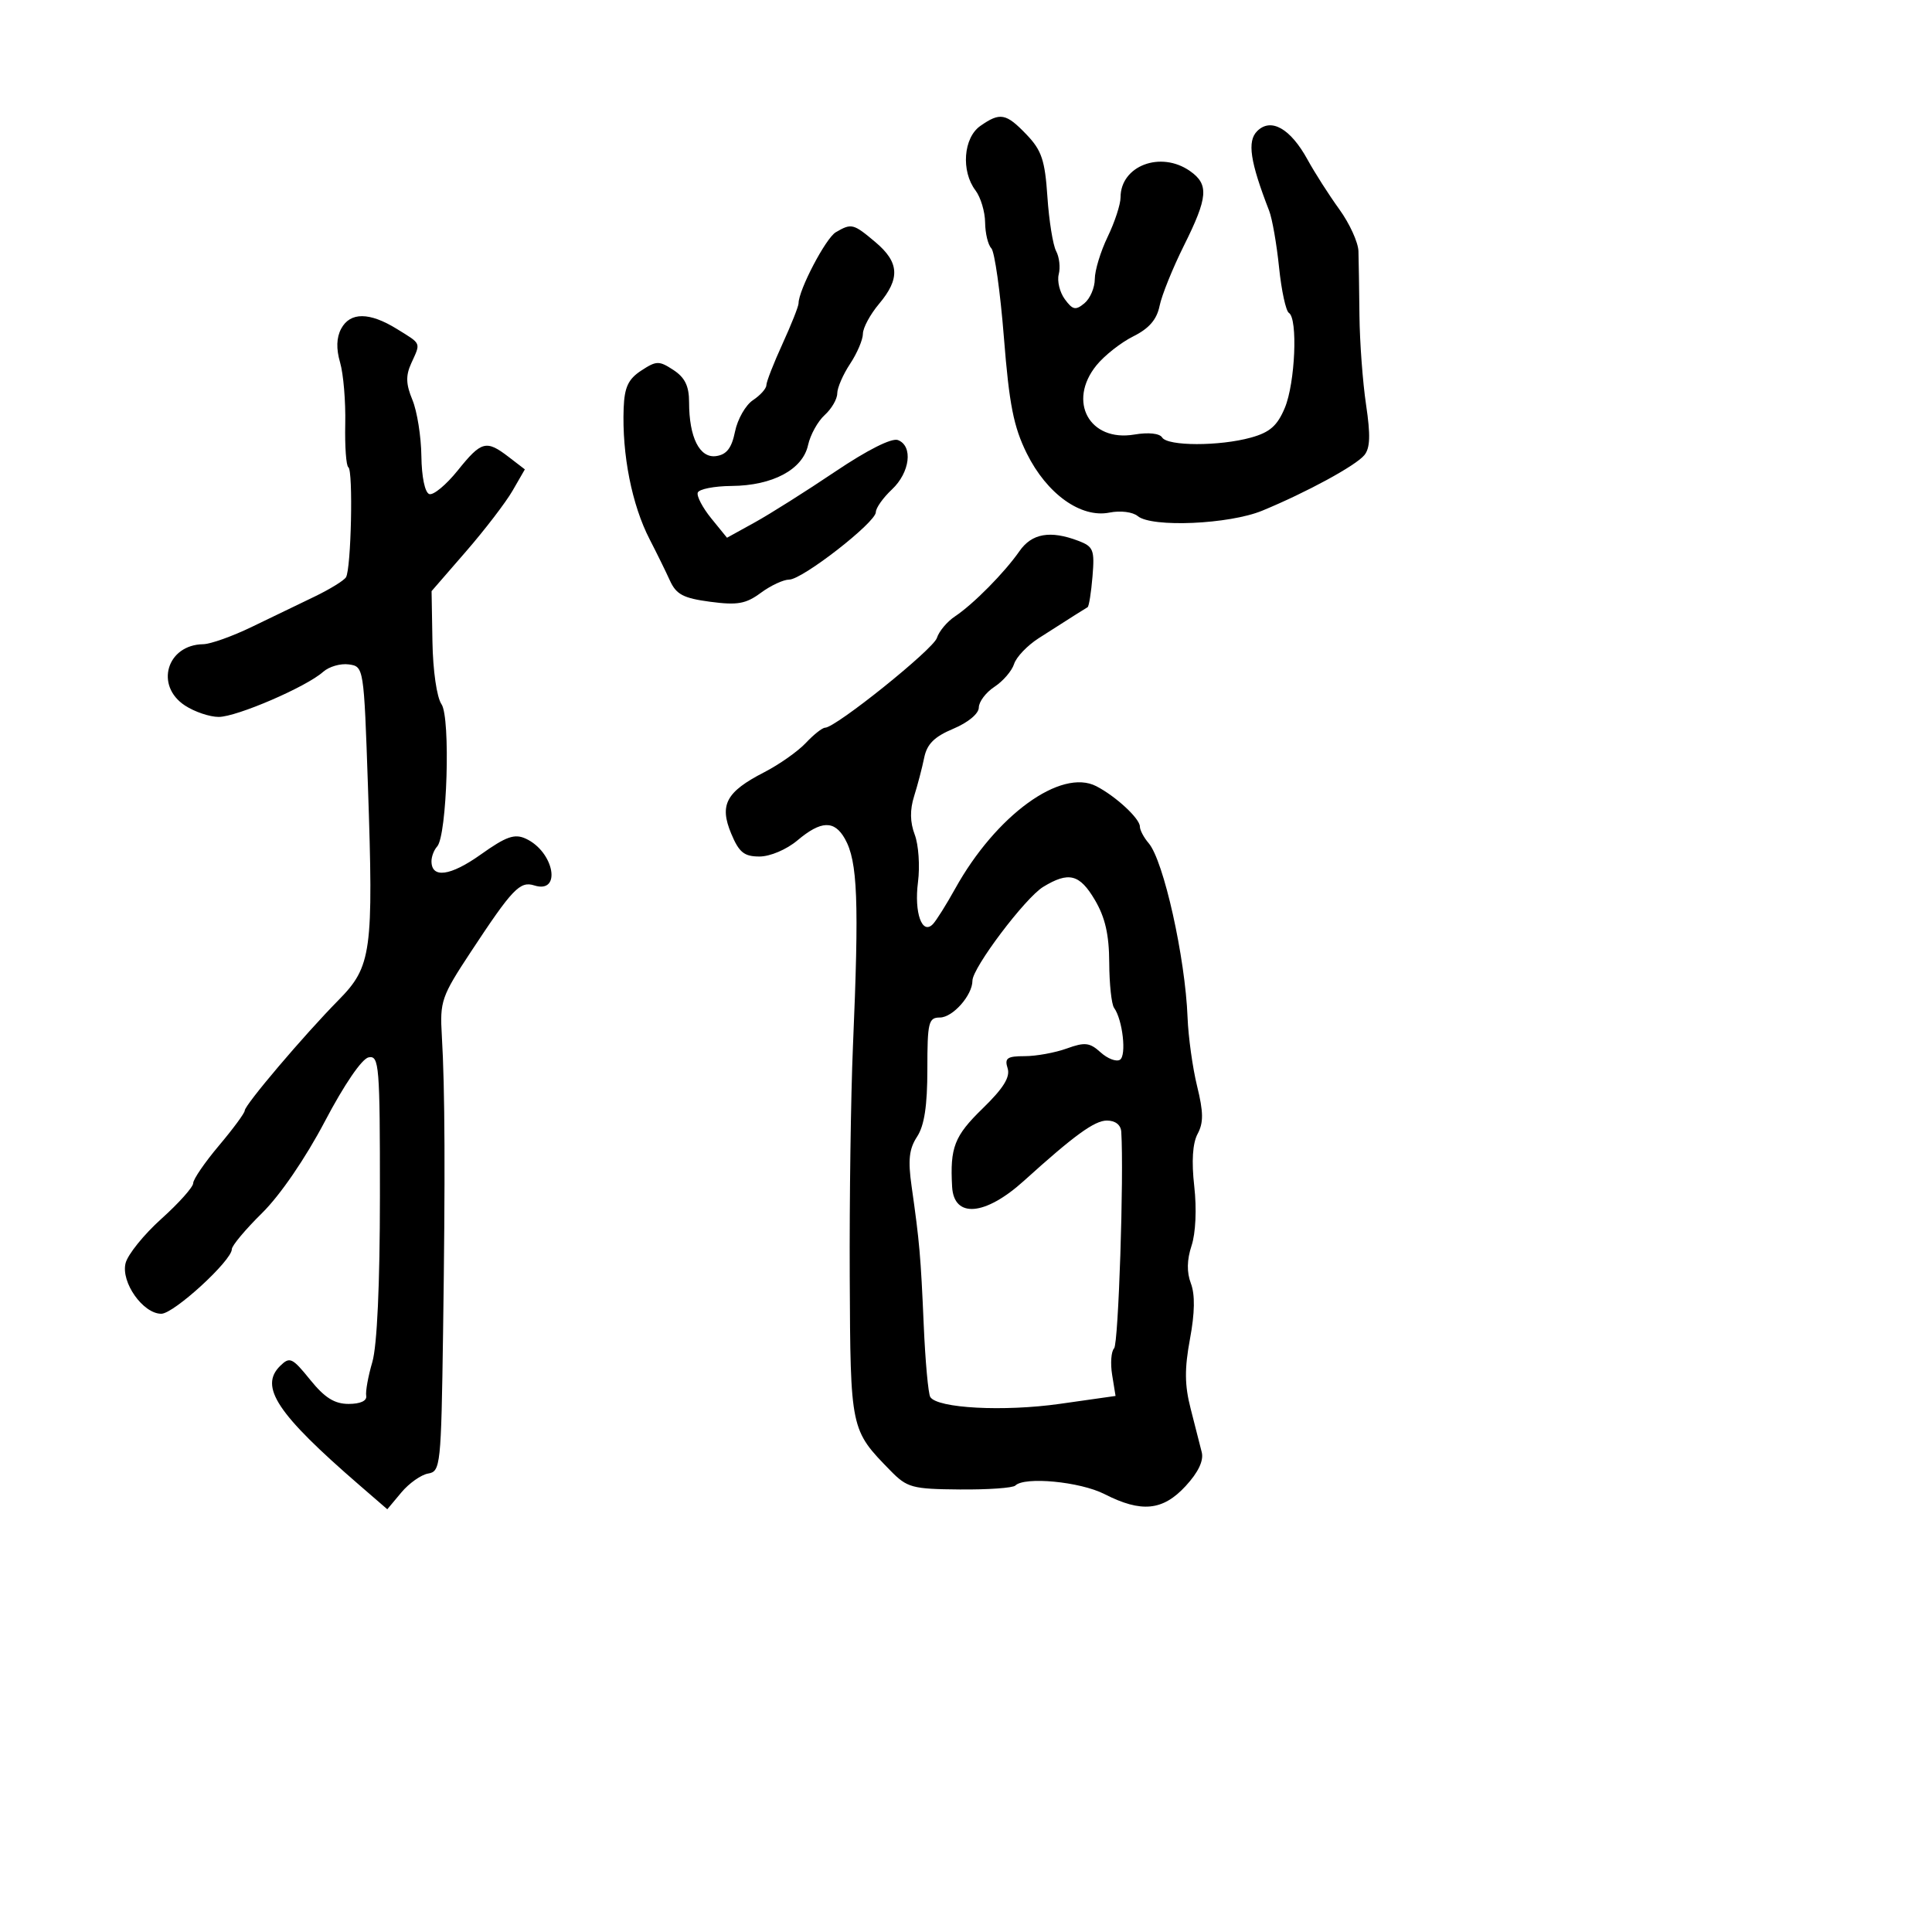 <svg xmlns="http://www.w3.org/2000/svg" width="300" height="300" viewBox="0 0 300 300" version="1.1">
	<path d="M 152.223 19.557 C 149.597 21.395, 149.207 26.569, 151.468 29.559 C 152.276 30.626, 152.951 32.872, 152.968 34.550 C 152.986 36.227, 153.419 38.027, 153.932 38.550 C 154.444 39.072, 155.323 45.302, 155.885 52.394 C 156.710 62.815, 157.391 66.267, 159.432 70.394 C 162.550 76.696, 167.837 80.483, 172.279 79.594 C 173.981 79.254, 175.888 79.492, 176.673 80.143 C 178.842 81.944, 190.865 81.418, 196 79.298 C 202.881 76.458, 210.487 72.323, 211.849 70.682 C 212.759 69.586, 212.829 67.584, 212.123 62.854 C 211.601 59.359, 211.139 53.125, 211.095 49 C 211.052 44.875, 210.982 40.375, 210.939 39 C 210.897 37.625, 209.559 34.700, 207.967 32.500 C 206.375 30.300, 204.154 26.828, 203.033 24.783 C 200.374 19.938, 197.345 18.226, 195.210 20.362 C 193.636 21.936, 194.113 25.101, 197.074 32.732 C 197.551 33.959, 198.242 37.910, 198.611 41.510 C 198.980 45.110, 199.669 48.295, 200.141 48.587 C 201.547 49.456, 201.116 59.477, 199.507 63.329 C 198.344 66.113, 197.184 67.133, 194.257 67.945 C 189.365 69.304, 181.300 69.295, 180.456 67.929 C 180.061 67.290, 178.323 67.107, 176.137 67.477 C 169.171 68.654, 165.713 62.335, 170.255 56.730 C 171.490 55.206, 174.063 53.181, 175.974 52.230 C 178.428 51.008, 179.628 49.618, 180.059 47.500 C 180.394 45.850, 182.093 41.641, 183.834 38.147 C 187.586 30.619, 187.747 28.637, 184.777 26.557 C 180.232 23.373, 174 25.734, 174 30.641 C 174 31.732, 173.100 34.487, 172 36.764 C 170.900 39.041, 170 41.995, 170 43.329 C 170 44.663, 169.276 46.356, 168.392 47.090 C 167.024 48.225, 166.569 48.132, 165.344 46.462 C 164.552 45.383, 164.128 43.640, 164.401 42.588 C 164.674 41.537, 164.492 39.919, 163.996 38.993 C 163.500 38.066, 162.891 34.270, 162.641 30.557 C 162.260 24.878, 161.747 23.345, 159.407 20.903 C 156.218 17.574, 155.299 17.402, 152.223 19.557 M 129.783 36.062 C 128.230 36.967, 124 45.039, 124 47.097 C 124 47.561, 122.875 50.400, 121.500 53.406 C 120.125 56.412, 119 59.296, 119 59.814 C 119 60.332, 118.066 61.377, 116.923 62.135 C 115.781 62.893, 114.527 65.086, 114.136 67.007 C 113.615 69.573, 112.839 70.585, 111.215 70.819 C 108.641 71.191, 107 67.935, 107 62.458 C 107 59.948, 106.357 58.625, 104.570 57.454 C 102.338 55.992, 101.931 55.999, 99.570 57.546 C 97.557 58.865, 96.966 60.125, 96.842 63.365 C 96.568 70.573, 98.122 78.415, 100.885 83.760 C 101.948 85.817, 103.358 88.686, 104.017 90.135 C 105.005 92.309, 106.103 92.889, 110.284 93.443 C 114.505 94.003, 115.818 93.771, 118.136 92.058 C 119.667 90.926, 121.650 90, 122.544 90 C 124.587 90, 136 81.117, 136 79.527 C 136 78.879, 137.125 77.292, 138.500 76 C 141.310 73.361, 141.809 69.248, 139.431 68.335 C 138.469 67.966, 134.697 69.863, 129.681 73.239 C 125.181 76.268, 119.562 79.815, 117.194 81.123 L 112.888 83.500 110.449 80.500 C 109.108 78.850, 108.161 77.050, 108.345 76.500 C 108.528 75.950, 110.888 75.482, 113.589 75.460 C 119.972 75.409, 124.639 72.919, 125.473 69.121 C 125.825 67.519, 126.988 65.416, 128.057 64.449 C 129.126 63.481, 130.003 61.972, 130.007 61.095 C 130.010 60.218, 130.907 58.150, 132 56.500 C 133.093 54.850, 133.990 52.747, 133.993 51.827 C 133.997 50.906, 135.125 48.816, 136.500 47.182 C 139.805 43.254, 139.654 40.728, 135.923 37.589 C 132.500 34.708, 132.223 34.639, 129.783 36.062 M 52.974 51.049 C 52.241 52.419, 52.187 54.159, 52.812 56.299 C 53.327 58.060, 53.685 62.351, 53.609 65.837 C 53.534 69.322, 53.751 72.346, 54.094 72.558 C 54.859 73.031, 54.528 88.336, 53.725 89.636 C 53.407 90.151, 51.201 91.508, 48.823 92.652 C 46.445 93.795, 42.049 95.917, 39.054 97.366 C 36.058 98.815, 32.683 100.014, 31.554 100.032 C 25.904 100.119, 24.013 106.468, 28.719 109.552 C 30.215 110.532, 32.577 111.329, 33.969 111.323 C 36.781 111.311, 47.569 106.655, 50.168 104.331 C 51.085 103.510, 52.885 102.988, 54.168 103.170 C 56.488 103.498, 56.503 103.593, 57.132 122 C 58.013 147.830, 57.705 150.078, 52.568 155.292 C 47.186 160.754, 38 171.577, 38 172.456 C 38 172.833, 36.200 175.276, 34 177.885 C 31.800 180.494, 30 183.121, 30 183.722 C 30 184.323, 27.775 186.815, 25.056 189.260 C 22.337 191.704, 19.837 194.803, 19.500 196.146 C 18.755 199.113, 22.206 204, 25.046 204 C 26.986 204, 36 195.745, 36 193.968 C 36 193.429, 38.115 190.904, 40.700 188.356 C 43.509 185.586, 47.430 179.859, 50.450 174.117 C 53.464 168.383, 56.205 164.378, 57.250 164.182 C 58.873 163.877, 59 165.432, 58.994 185.677 C 58.991 199.437, 58.555 208.978, 57.814 211.500 C 57.168 213.700, 56.740 216.063, 56.864 216.750 C 57.001 217.518, 55.951 218, 54.141 218 C 51.941 218, 50.425 217.049, 48.162 214.250 C 45.380 210.809, 44.996 210.632, 43.507 212.094 C 40.218 215.324, 43.028 219.552, 55.820 230.621 L 60.139 234.358 62.320 231.750 C 63.519 230.315, 65.397 228.991, 66.494 228.808 C 68.402 228.489, 68.501 227.552, 68.799 206.987 C 69.152 182.579, 69.095 169.043, 68.607 160.827 C 68.290 155.478, 68.546 154.734, 73.097 147.827 C 79.568 138.004, 80.736 136.781, 82.967 137.490 C 87.265 138.854, 86.055 132.252, 81.635 130.223 C 79.899 129.425, 78.595 129.885, 74.651 132.690 C 69.937 136.043, 67 136.442, 67 133.731 C 67 132.999, 67.394 131.973, 67.876 131.450 C 69.422 129.772, 69.986 111.429, 68.555 109.350 C 67.825 108.289, 67.226 104.150, 67.149 99.645 L 67.015 91.790 72.349 85.645 C 75.283 82.265, 78.542 78.012, 79.592 76.193 L 81.499 72.885 79 70.965 C 75.498 68.274, 74.762 68.468, 71.077 73.053 C 69.286 75.283, 67.298 76.933, 66.660 76.720 C 65.979 76.493, 65.472 74.056, 65.431 70.812 C 65.394 67.775, 64.768 63.854, 64.041 62.100 C 63.025 59.646, 62.983 58.333, 63.860 56.408 C 65.351 53.135, 65.489 53.466, 61.632 51.082 C 57.365 48.445, 54.374 48.433, 52.974 51.049 M 158.297 85.588 C 155.994 88.904, 151.125 93.829, 148.289 95.712 C 147.073 96.519, 145.810 98.025, 145.482 99.058 C 144.920 100.829, 129.757 113, 128.113 113 C 127.692 113, 126.347 114.066, 125.123 115.369 C 123.899 116.672, 120.990 118.720, 118.658 119.919 C 112.752 122.956, 111.671 124.969, 113.541 129.443 C 114.761 132.364, 115.547 133, 117.937 133 C 119.582 133, 122.138 131.913, 123.818 130.500 C 127.495 127.406, 129.555 127.336, 131.199 130.250 C 133.178 133.760, 133.414 139.878, 132.444 162.500 C 132.114 170.200, 131.891 186.320, 131.947 198.323 C 132.059 222.050, 132.049 222.004, 138.265 228.357 C 140.862 231.011, 141.627 231.220, 149.020 231.284 C 153.398 231.323, 157.284 231.049, 157.656 230.677 C 159.088 229.245, 167.713 230.069, 171.500 232 C 177.242 234.927, 180.561 234.598, 184.109 230.750 C 186.073 228.621, 186.934 226.810, 186.606 225.500 C 186.332 224.400, 185.555 221.354, 184.881 218.731 C 183.944 215.089, 183.920 212.533, 184.778 207.917 C 185.533 203.859, 185.580 201.025, 184.921 199.292 C 184.261 197.556, 184.295 195.635, 185.027 193.419 C 185.668 191.476, 185.839 187.700, 185.444 184.208 C 185.004 180.318, 185.183 177.526, 185.967 176.062 C 186.896 174.325, 186.879 172.693, 185.888 168.667 C 185.189 165.825, 184.522 161.025, 184.405 158 C 184.045 148.670, 180.686 133.624, 178.359 130.921 C 177.612 130.053, 177 128.894, 177 128.346 C 177 127.106, 173.257 123.640, 170.235 122.082 C 164.749 119.252, 154.653 126.583, 148.314 138 C 146.940 140.475, 145.388 142.946, 144.866 143.492 C 143.184 145.248, 141.932 141.737, 142.544 136.979 C 142.863 134.493, 142.637 131.176, 142.041 129.608 C 141.304 127.670, 141.273 125.758, 141.944 123.629 C 142.487 121.908, 143.190 119.221, 143.508 117.658 C 143.939 115.534, 145.083 114.396, 148.032 113.158 C 150.331 112.192, 151.984 110.817, 151.990 109.865 C 151.995 108.966, 153.091 107.515, 154.424 106.642 C 155.757 105.768, 157.127 104.174, 157.468 103.099 C 157.810 102.025, 159.531 100.223, 161.294 99.096 C 166.612 95.696, 168.481 94.511, 168.882 94.285 C 169.092 94.167, 169.434 92.020, 169.643 89.514 C 169.987 85.380, 169.785 84.869, 167.446 83.980 C 163.080 82.320, 160.216 82.823, 158.297 85.588 M 161.987 137.713 C 159.198 139.413, 151 150.282, 151 152.281 C 151 154.542, 147.943 158, 145.943 158 C 144.180 158, 144 158.745, 144 166.035 C 144 171.711, 143.531 174.786, 142.402 176.508 C 141.162 178.402, 140.972 180.124, 141.555 184.223 C 142.784 192.878, 142.972 195.032, 143.436 205.747 C 143.679 211.384, 144.138 216.415, 144.455 216.928 C 145.538 218.679, 155.870 219.225, 164.567 217.991 L 173.223 216.762 172.694 213.499 C 172.402 211.704, 172.540 209.845, 172.999 209.368 C 173.673 208.667, 174.537 182.535, 174.110 175.750 C 174.042 174.666, 173.190 174, 171.871 174 C 169.964 174, 166.804 176.297, 159 183.354 C 152.969 188.807, 148.120 189.210, 147.844 184.281 C 147.502 178.162, 148.188 176.402, 152.574 172.134 C 155.816 168.980, 156.895 167.245, 156.463 165.884 C 155.961 164.303, 156.387 164, 159.112 164 C 160.897 164, 163.836 163.465, 165.643 162.812 C 168.460 161.793, 169.208 161.878, 170.901 163.410 C 171.986 164.392, 173.338 164.909, 173.904 164.559 C 174.955 163.910, 174.325 158.337, 172.994 156.500 C 172.595 155.950, 172.256 152.795, 172.241 149.489 C 172.222 145.123, 171.610 142.453, 170.008 139.739 C 167.641 135.727, 165.950 135.300, 161.987 137.713" stroke="none" fill="black" fill-rule="evenodd"/>
</svg>
